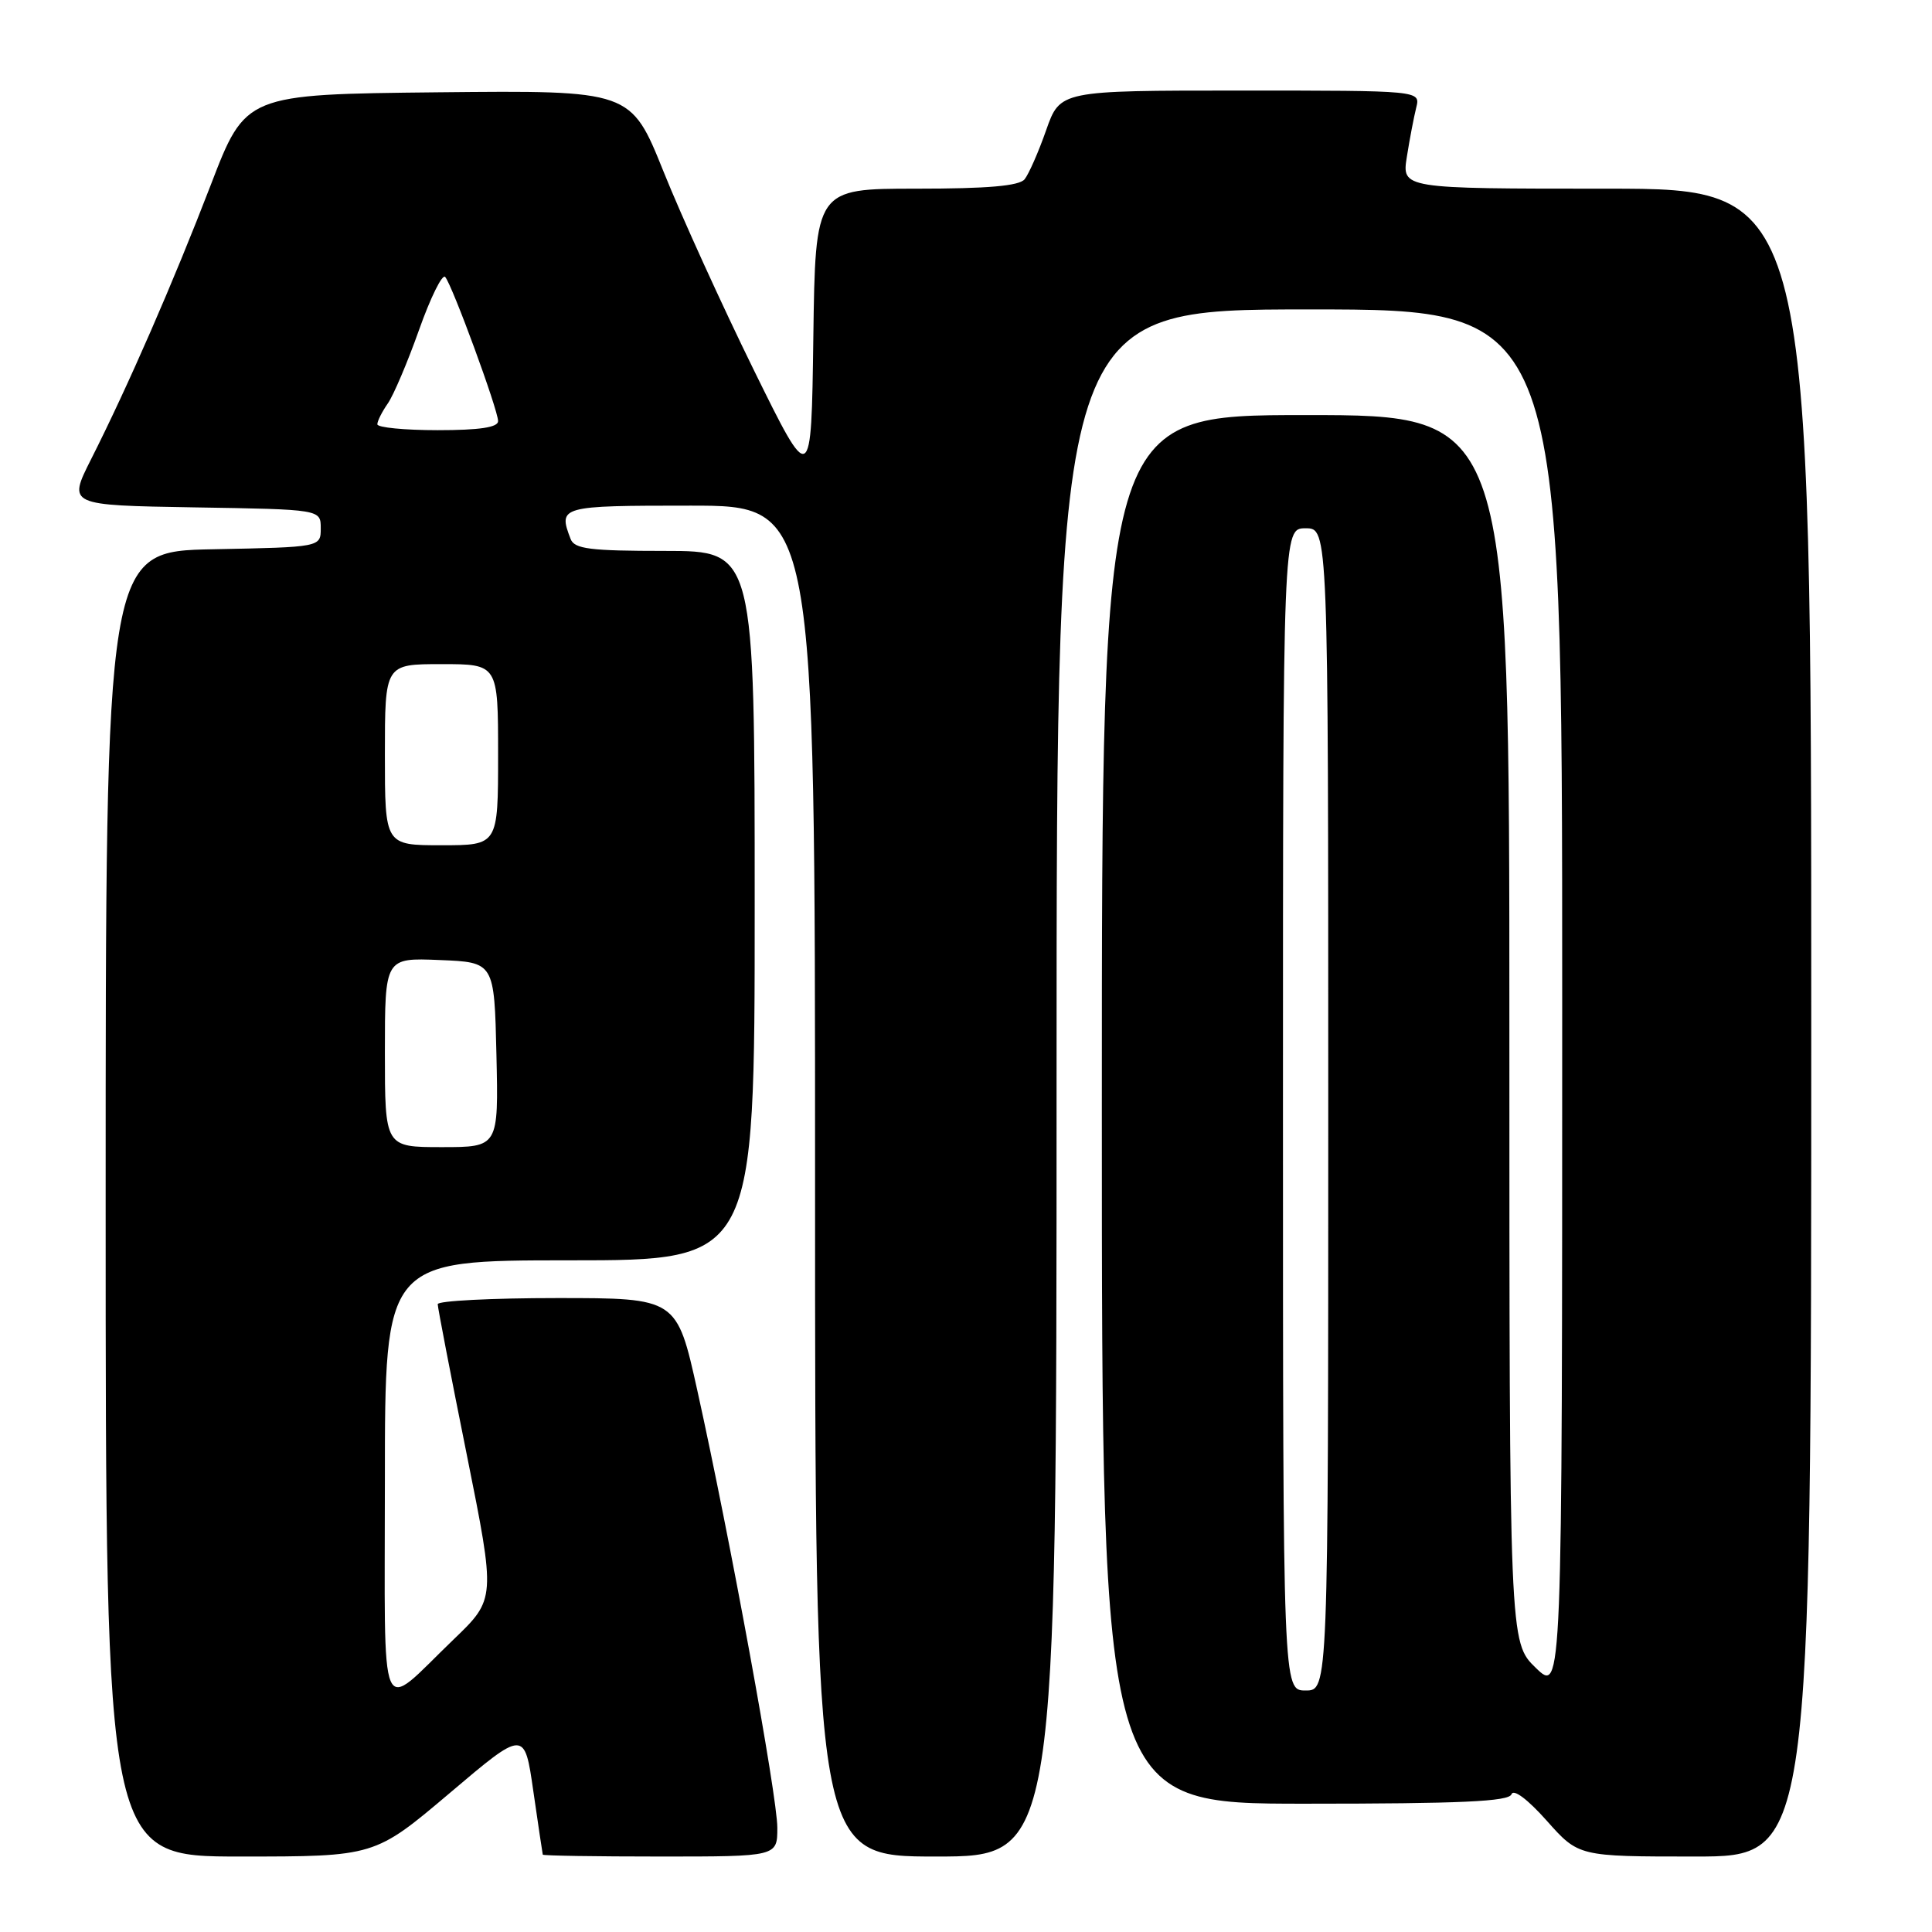 <?xml version="1.0" encoding="UTF-8" standalone="no"?>
<!DOCTYPE svg PUBLIC "-//W3C//DTD SVG 1.1//EN" "http://www.w3.org/Graphics/SVG/1.1/DTD/svg11.dtd" >
<svg xmlns="http://www.w3.org/2000/svg" xmlns:xlink="http://www.w3.org/1999/xlink" version="1.1" viewBox="0 0 256 256">
 <g >
 <path fill="currentColor"
d=" M 59.58 237.60 C 69.50 229.19 69.50 229.19 70.67 237.35 C 71.32 241.83 71.88 245.61 71.92 245.75 C 71.97 245.89 78.97 246.00 87.50 246.00 C 103.00 246.00 103.00 246.00 103.00 242.18 C 103.00 238.04 96.76 203.93 92.40 184.25 C 89.68 172.00 89.68 172.00 73.84 172.00 C 65.13 172.00 58.00 172.37 58.00 172.81 C 58.00 173.26 59.73 182.23 61.85 192.75 C 65.69 211.87 65.69 211.87 60.10 217.24 C 50.00 226.94 51.00 229.26 51.00 196.12 C 51.00 167.00 51.00 167.00 75.50 167.00 C 100.00 167.00 100.00 167.00 100.00 120.00 C 100.00 73.00 100.00 73.00 88.11 73.00 C 78.18 73.00 76.11 72.74 75.61 71.42 C 73.94 67.07 74.19 67.00 91.50 67.00 C 108.00 67.00 108.00 67.00 108.00 156.50 C 108.00 246.00 108.00 246.00 124.00 246.00 C 140.00 246.00 140.00 246.00 140.00 143.50 C 140.00 41.00 140.00 41.00 173.50 41.00 C 207.00 41.00 207.00 41.00 207.00 132.70 C 207.00 224.39 207.00 224.39 203.50 221.00 C 200.00 217.61 200.00 217.61 200.00 136.30 C 200.00 55.00 200.00 55.00 173.00 55.00 C 146.00 55.00 146.00 55.00 146.00 147.00 C 146.00 239.00 146.00 239.00 172.92 239.00 C 193.55 239.00 199.94 238.71 200.28 237.75 C 200.54 237.00 202.43 238.42 204.95 241.25 C 209.17 246.00 209.17 246.00 224.58 246.00 C 240.00 246.00 240.00 246.00 240.00 135.50 C 240.00 25.00 240.00 25.00 212.87 25.00 C 185.74 25.00 185.74 25.00 186.42 20.75 C 186.79 18.41 187.35 15.49 187.66 14.25 C 188.22 12.00 188.22 12.00 164.34 12.00 C 140.47 12.00 140.47 12.00 138.62 17.25 C 137.61 20.14 136.32 23.06 135.77 23.75 C 135.05 24.64 130.88 25.00 121.40 25.00 C 108.04 25.00 108.04 25.00 107.77 44.75 C 107.50 64.50 107.50 64.50 99.87 49.00 C 95.68 40.47 90.30 28.66 87.92 22.73 C 83.59 11.97 83.59 11.97 58.06 12.23 C 32.54 12.50 32.54 12.50 27.93 24.50 C 22.96 37.41 16.96 51.18 12.05 60.89 C 9.00 66.95 9.00 66.95 25.75 67.23 C 42.50 67.50 42.50 67.50 42.50 70.00 C 42.50 72.50 42.50 72.50 28.25 72.78 C 14.00 73.05 14.00 73.05 14.00 159.53 C 14.00 246.00 14.00 246.00 31.83 246.00 C 49.65 246.00 49.65 246.00 59.58 237.60 Z  M 170.00 147.00 C 170.00 70.00 170.00 70.00 173.00 70.00 C 176.00 70.00 176.00 70.00 176.00 147.00 C 176.00 224.00 176.00 224.00 173.00 224.00 C 170.00 224.00 170.00 224.00 170.00 147.00 Z  M 51.00 139.46 C 51.00 126.91 51.00 126.91 58.25 127.21 C 65.50 127.50 65.50 127.50 65.78 139.75 C 66.06 152.00 66.06 152.00 58.53 152.00 C 51.00 152.00 51.00 152.00 51.00 139.46 Z  M 51.00 100.00 C 51.00 88.00 51.00 88.00 58.50 88.00 C 66.00 88.00 66.00 88.00 66.00 100.00 C 66.00 112.00 66.00 112.00 58.50 112.00 C 51.00 112.00 51.00 112.00 51.00 100.00 Z  M 50.00 56.22 C 50.00 55.79 50.62 54.56 51.38 53.47 C 52.14 52.39 54.01 47.99 55.53 43.70 C 57.05 39.41 58.61 36.26 58.99 36.70 C 59.94 37.80 66.00 54.32 66.00 55.80 C 66.00 56.63 63.55 57.00 58.00 57.00 C 53.60 57.00 50.00 56.65 50.00 56.22 Z "/>
</g>
</svg>